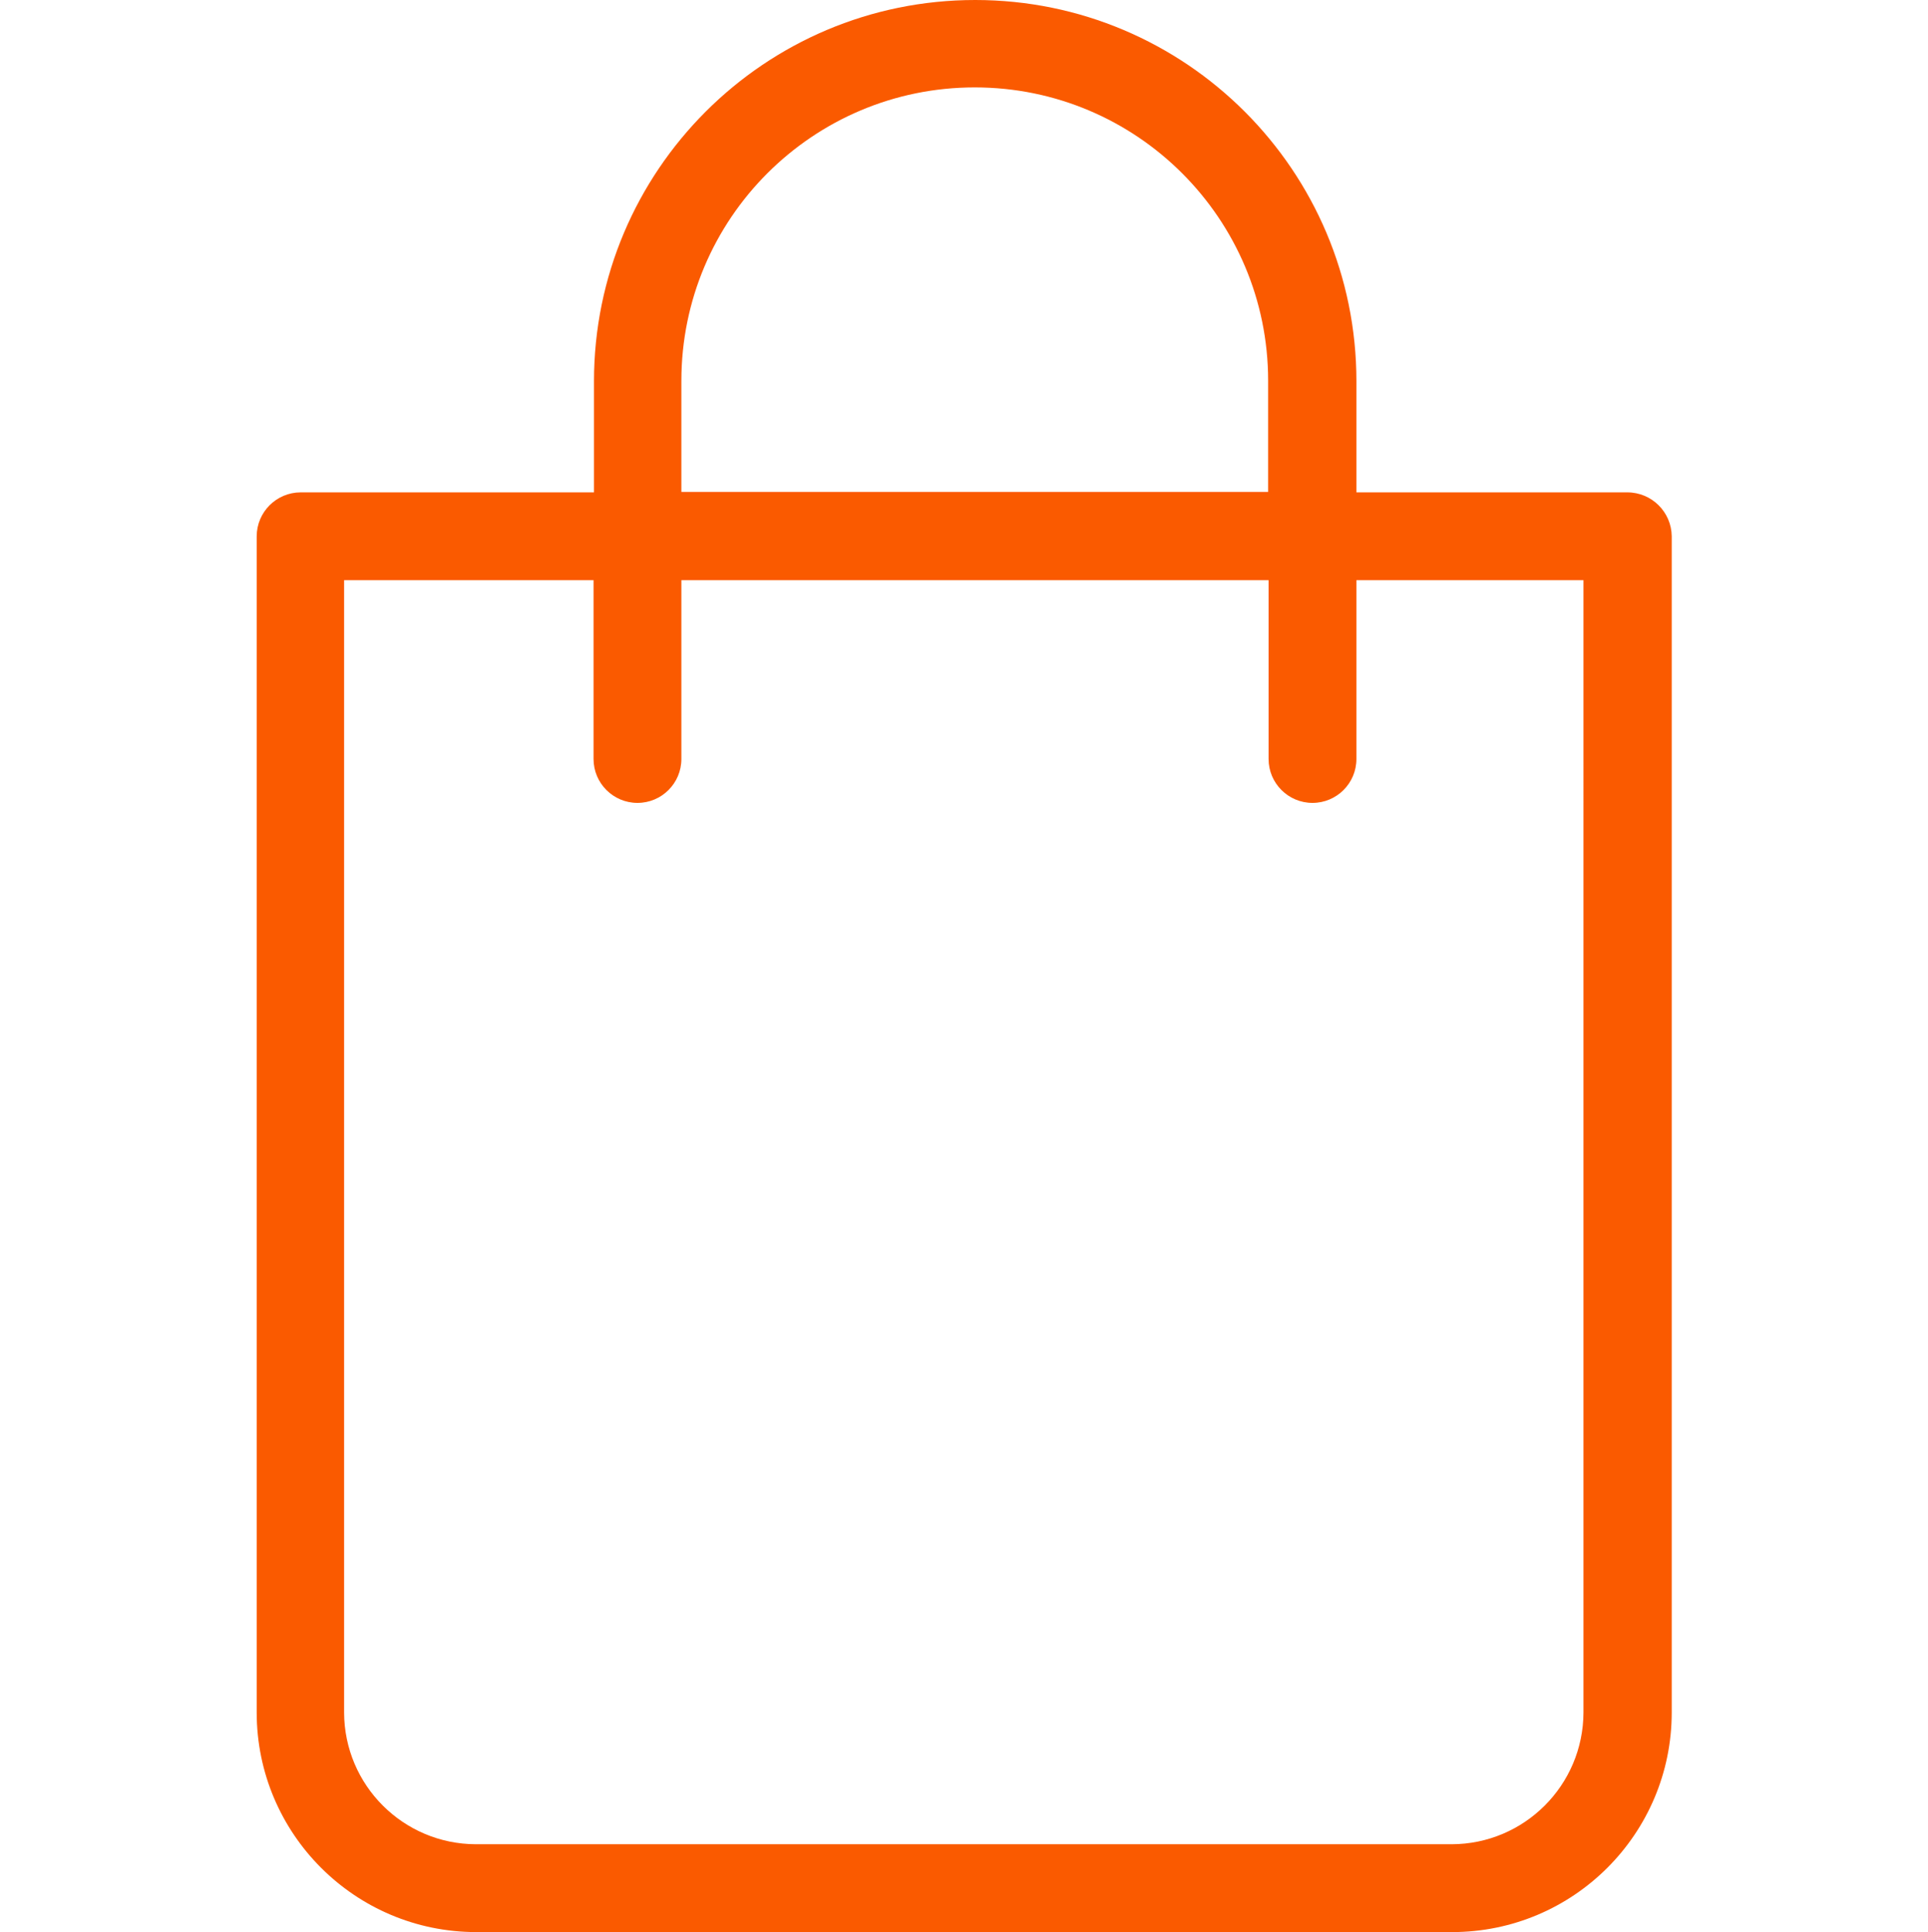 <!-- icon666.com - MILLIONS OF FREE VECTOR ICONS --><svg viewBox="-58 0 439 439.9" xmlns="http://www.w3.org/2000/svg" xmlns:xlink="http://www.w3.org/1999/xlink"><linearGradient id="a" gradientTransform="matrix(1 0 0 -1 -94.55 477.9)" gradientUnits="userSpaceOnUse" x1="256.1" x2="256.1" y1="34" y2="488.542"><stop offset=".322" stop-color="#a163f5"></stop><stop offset=".466" stop-color="#b074ee"></stop><stop offset=".752" stop-color="#d8a1dd"></stop><stop offset=".898" stop-color="#efbad3"></stop></linearGradient><path d="m312.551 112.102h-61.699v-25.301c0-47.938-38.863-86.801-86.801-86.801s-86.801 38.863-86.801 86.801v25.301h-66.801c-5.516.016-9.984 4.48-10 10v267.797c.012 27.613 22.391 49.992 50 50h222.199c27.613-.008 49.992-22.387 50-50v-267.797c-.062-5.539-4.562-9.992-10.098-10zm-215.402-25.402c0-36.891 29.91-66.801 66.801-66.801 36.895 0 66.801 29.91 66.801 66.801v25.301h-133.602zm205.402 303.199c-.051 16.551-13.453 29.953-30 30h-222.199c-16.551-.047-29.953-13.449-30-30v-257.797h56.797v40.699c0 5.523 4.48 10 10 10 5.523 0 10-4.477 10-10v-40.699h133.703v40.699c0 5.523 4.477 10 10 10 5.52 0 10-4.477 10-10v-40.699h51.699zm0 0" fill="url(#a)" style="fill: rgb(250, 90, 0);"></path></svg>